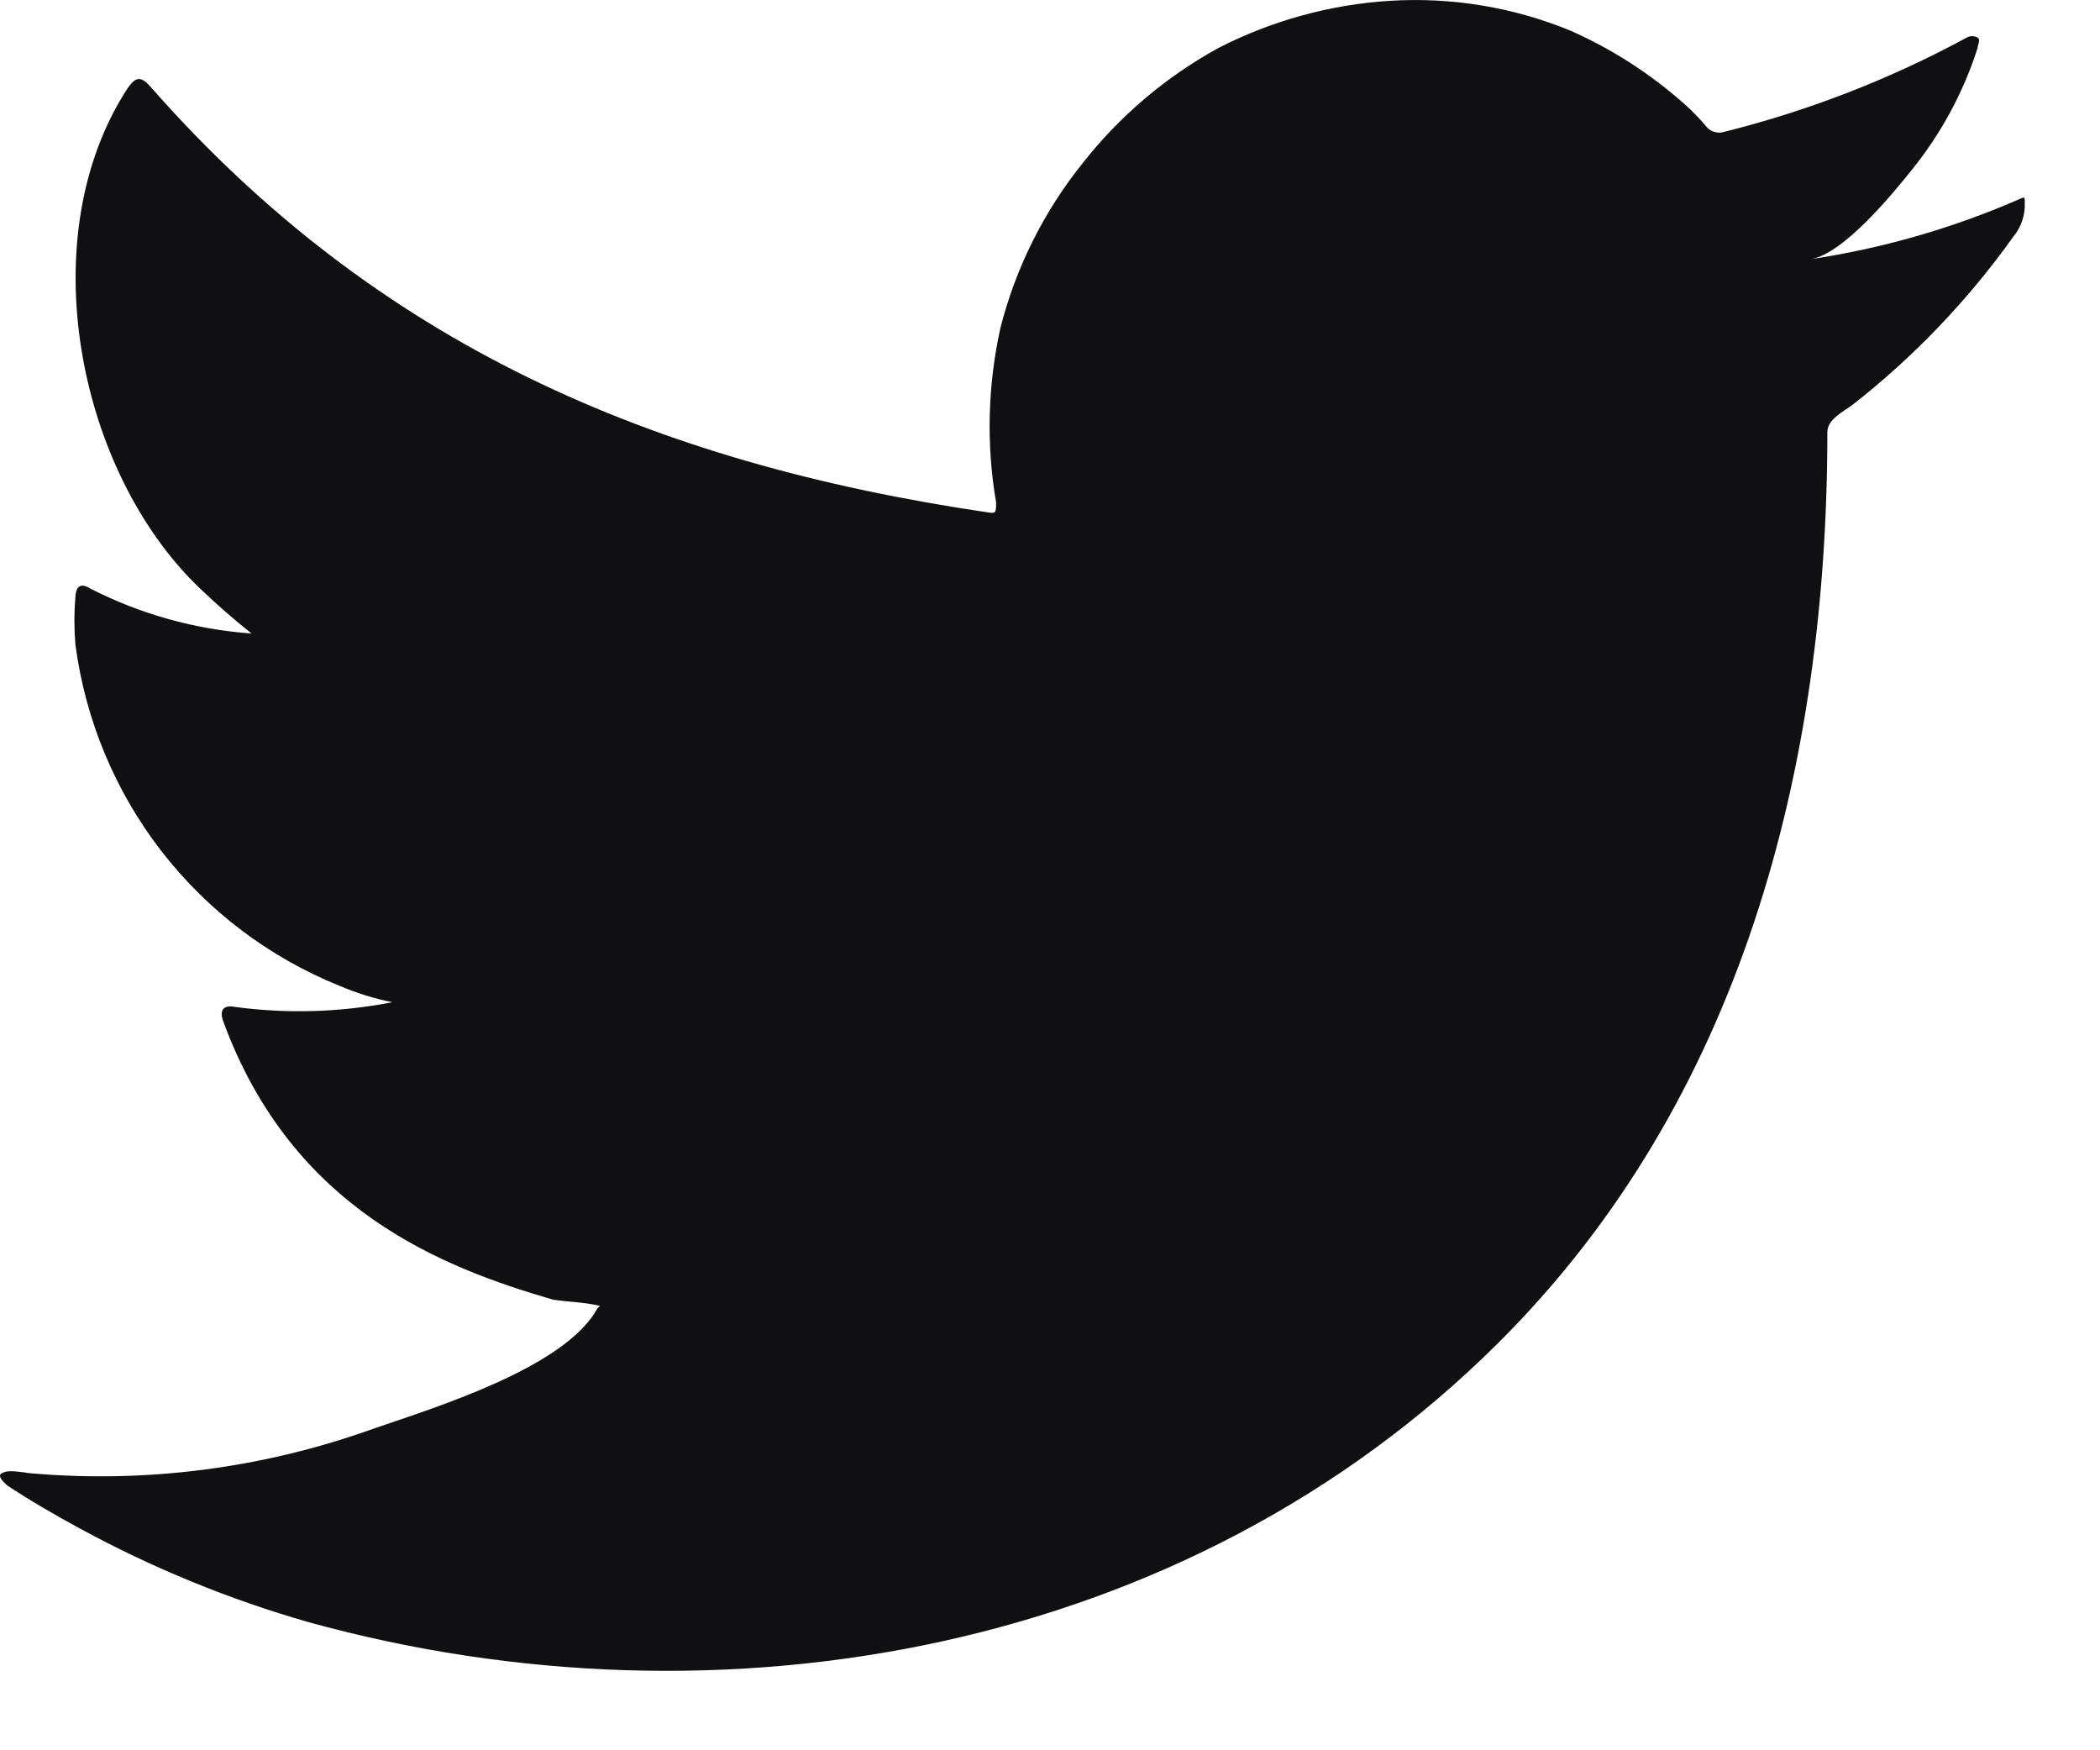 <svg preserveAspectRatio="none" width="100%" height="100%" overflow="visible" style="display: block;" viewBox="0 0 18 15" fill="none" xmlns="http://www.w3.org/2000/svg">
<g id="ELEMENTS">
<path id="Vector" d="M17.278 1.72C16.716 1.962 16.126 2.13 15.522 2.221C15.804 2.173 16.22 1.664 16.386 1.457C16.637 1.147 16.829 0.792 16.951 0.411C16.951 0.383 16.979 0.342 16.951 0.322C16.937 0.314 16.921 0.31 16.904 0.31C16.888 0.31 16.872 0.314 16.858 0.322C16.202 0.678 15.503 0.949 14.779 1.13C14.754 1.138 14.727 1.139 14.701 1.132C14.676 1.126 14.652 1.113 14.634 1.094C14.577 1.027 14.517 0.963 14.452 0.904C14.157 0.639 13.822 0.422 13.459 0.262C12.97 0.061 12.441 -0.026 11.913 0.007C11.401 0.039 10.9 0.177 10.444 0.411C9.994 0.658 9.598 0.993 9.281 1.397C8.947 1.812 8.706 2.295 8.575 2.811C8.466 3.302 8.453 3.81 8.538 4.306C8.538 4.391 8.538 4.403 8.466 4.391C5.587 3.967 3.226 2.944 1.296 0.75C1.212 0.653 1.167 0.653 1.098 0.75C0.259 2.027 0.667 4.047 1.716 5.045C1.857 5.179 2.003 5.308 2.156 5.429C1.675 5.395 1.205 5.264 0.776 5.045C0.695 4.993 0.65 5.021 0.646 5.118C0.635 5.252 0.635 5.388 0.646 5.522C0.731 6.166 0.984 6.777 1.381 7.291C1.779 7.805 2.305 8.204 2.907 8.447C3.054 8.51 3.207 8.558 3.363 8.589C2.918 8.676 2.461 8.69 2.011 8.629C1.914 8.609 1.878 8.661 1.914 8.754C2.507 10.37 3.795 10.863 4.74 11.138C4.869 11.158 4.998 11.158 5.143 11.191C5.143 11.191 5.143 11.191 5.119 11.215C4.841 11.724 3.714 12.067 3.198 12.245C2.254 12.584 1.249 12.714 0.251 12.625C0.093 12.601 0.057 12.605 0.017 12.625C-0.024 12.645 0.017 12.69 0.061 12.73C0.263 12.863 0.465 12.98 0.675 13.094C1.3 13.435 1.96 13.706 2.645 13.902C6.189 14.88 10.177 14.16 12.837 11.514C14.928 9.437 15.663 6.573 15.663 3.704C15.663 3.595 15.796 3.53 15.873 3.474C16.402 3.061 16.868 2.574 17.258 2.027C17.325 1.946 17.36 1.842 17.355 1.736V1.736C17.355 1.676 17.355 1.688 17.278 1.72Z" fill="#101012"/>
</g>
</svg>
